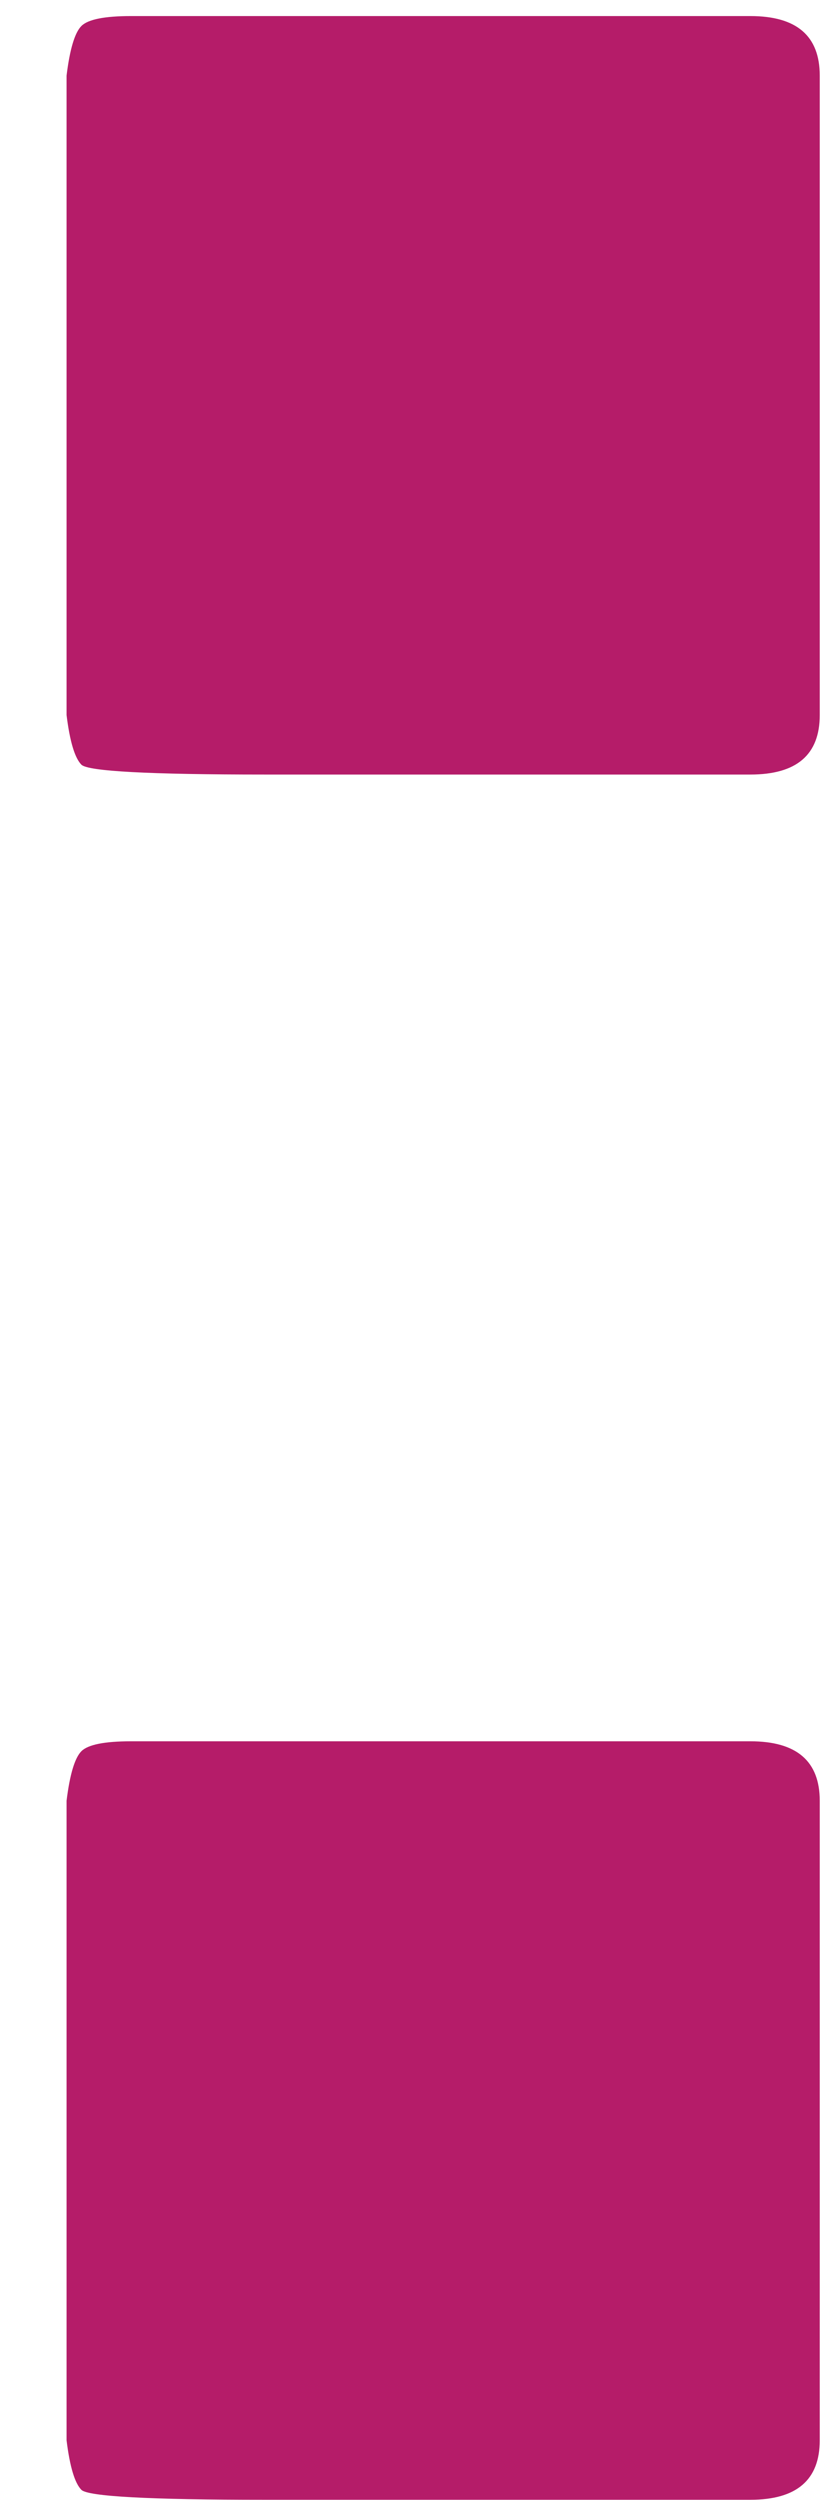 <svg width="11" height="33" viewBox="0 0 11 33" fill="none" xmlns="http://www.w3.org/2000/svg">
<path d="M10.825 9.439C10.825 9.963 10.52 10.224 9.909 10.224C7.161 10.224 5.023 10.224 3.496 10.224C1.969 10.224 1.162 10.181 1.075 10.094C0.988 10.006 0.922 9.788 0.879 9.439V0.998C0.922 0.648 0.988 0.43 1.075 0.343C1.162 0.256 1.38 0.212 1.729 0.212C4.434 0.212 7.161 0.212 9.909 0.212C10.52 0.212 10.825 0.474 10.825 0.998V9.439ZM10.825 32.212C10.825 32.735 10.52 32.997 9.909 32.997C7.161 32.997 5.023 32.997 3.496 32.997C1.969 32.997 1.162 32.953 1.075 32.866C0.988 32.779 0.922 32.561 0.879 32.212V23.77C0.922 23.421 0.988 23.203 1.075 23.116C1.162 23.029 1.38 22.985 1.729 22.985C4.434 22.985 7.161 22.985 9.909 22.985C10.52 22.985 10.825 23.247 10.825 23.77V32.212Z" fill="#B51C69"/>
</svg>
